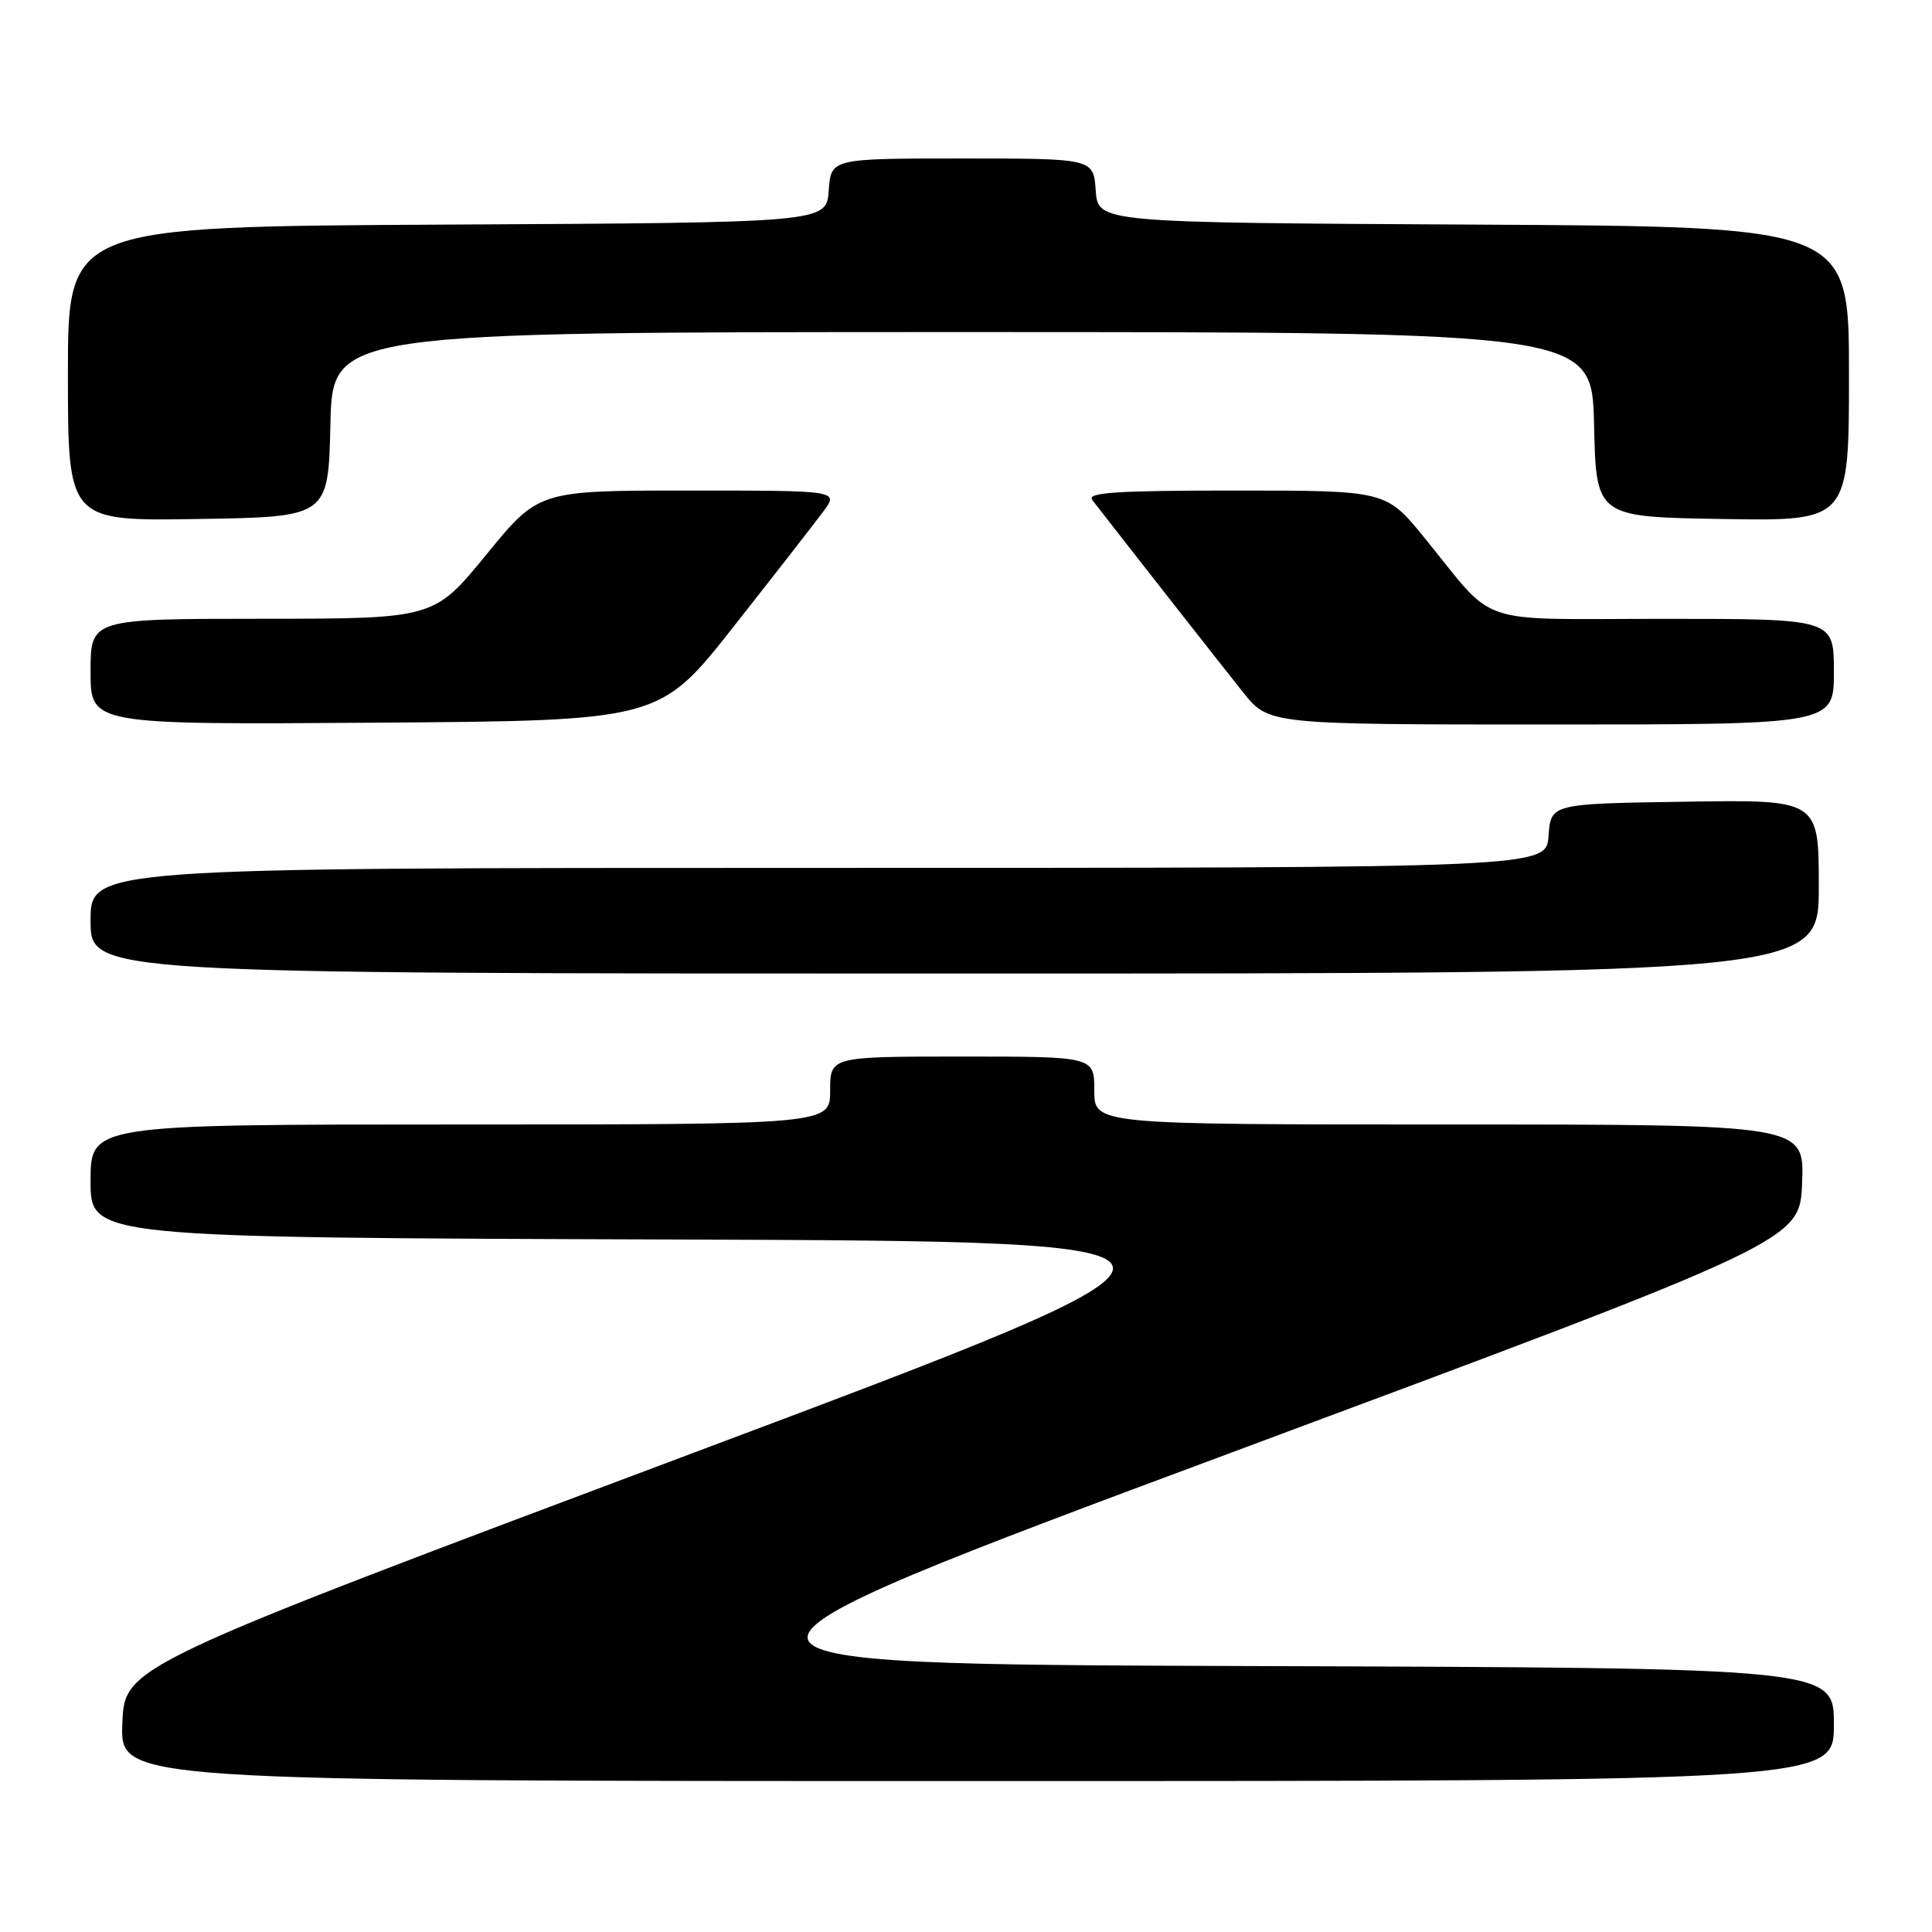 <?xml version="1.0" encoding="UTF-8" standalone="no"?>
<!DOCTYPE svg PUBLIC "-//W3C//DTD SVG 1.1//EN" "http://www.w3.org/Graphics/SVG/1.1/DTD/svg11.dtd" >
<svg xmlns="http://www.w3.org/2000/svg" xmlns:xlink="http://www.w3.org/1999/xlink" version="1.1" viewBox="0 0 256 256">
 <g >
 <path fill="currentColor"
d=" M 243.00 228.51 C 243.00 221.01 243.00 221.01 165.46 220.76 C 87.91 220.50 87.91 220.50 163.21 192.46 C 238.50 164.43 238.50 164.43 238.79 156.71 C 239.08 149.00 239.08 149.00 192.04 149.00 C 145.00 149.00 145.00 149.00 145.00 144.50 C 145.00 140.00 145.00 140.00 127.50 140.00 C 110.00 140.00 110.00 140.00 110.00 144.50 C 110.00 149.00 110.00 149.00 61.00 149.00 C 12.00 149.00 12.00 149.00 12.00 156.49 C 12.00 163.99 12.00 163.99 89.25 164.24 C 166.50 164.50 166.50 164.50 91.50 192.65 C 16.50 220.80 16.50 220.80 16.21 228.40 C 15.92 236.00 15.92 236.00 129.46 236.00 C 243.00 236.00 243.00 236.00 243.00 228.51 Z  M 241.00 117.48 C 241.00 105.95 241.00 105.95 223.25 106.23 C 205.50 106.50 205.50 106.50 205.19 110.75 C 204.89 115.00 204.89 115.00 108.44 115.00 C 12.00 115.00 12.00 115.00 12.00 122.00 C 12.00 129.00 12.00 129.00 126.50 129.00 C 241.00 129.00 241.00 129.00 241.00 117.48 Z  M 97.23 83.00 C 102.65 76.12 107.99 69.26 109.11 67.75 C 111.14 65.00 111.14 65.00 91.25 65.00 C 71.37 65.00 71.37 65.00 64.44 73.49 C 57.50 81.98 57.50 81.98 34.75 81.99 C 12.00 82.00 12.00 82.00 12.00 89.01 C 12.00 96.02 12.00 96.02 49.69 95.76 C 87.39 95.50 87.39 95.50 97.23 83.00 Z  M 243.00 89.00 C 243.00 82.00 243.00 82.00 220.54 82.00 C 194.92 82.00 198.48 83.20 188.74 71.25 C 183.65 65.00 183.65 65.00 163.70 65.00 C 147.89 65.00 143.96 65.26 144.73 66.25 C 149.60 72.53 162.02 88.36 164.73 91.75 C 168.13 96.00 168.13 96.00 205.57 96.00 C 243.00 96.00 243.00 96.00 243.00 89.00 Z  M 43.78 56.25 C 44.06 44.00 44.06 44.00 127.50 44.00 C 210.94 44.00 210.94 44.00 211.22 56.25 C 211.50 68.50 211.50 68.50 228.25 68.77 C 245.00 69.05 245.00 69.05 245.00 49.53 C 245.00 30.02 245.00 30.02 195.25 29.76 C 145.50 29.50 145.50 29.50 145.19 25.25 C 144.89 21.00 144.89 21.00 127.50 21.00 C 110.11 21.00 110.11 21.00 109.81 25.25 C 109.50 29.50 109.50 29.50 59.25 29.76 C 9.00 30.02 9.00 30.02 9.00 49.53 C 9.00 69.05 9.00 69.05 26.25 68.77 C 43.50 68.50 43.50 68.50 43.78 56.25 Z "/>
</g>
</svg>